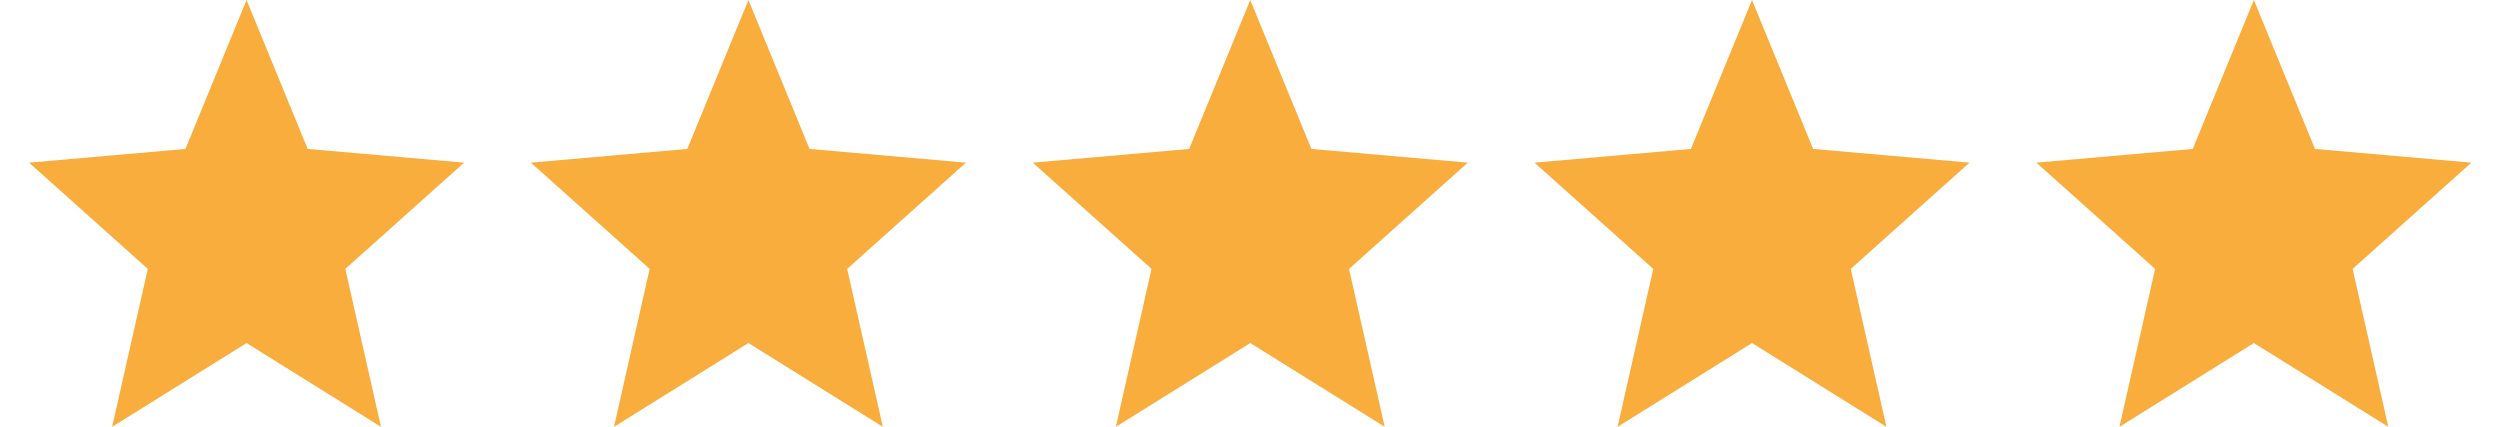 <svg width="82" height="14" viewBox="0 0 82 14" fill="none" xmlns="http://www.w3.org/2000/svg">
<path d="M8.087 11.252L12.496 14L11.326 8.82L15.222 5.335L10.092 4.885L8.087 0L6.083 4.885L0.953 5.335L4.848 8.82L3.678 14L8.087 11.252Z" fill="#F9AD3D"/>
<path d="M24.548 11.252L28.957 14L27.787 8.82L31.683 5.335L26.553 4.885L24.548 0L22.544 4.885L17.414 5.335L21.309 8.82L20.139 14L24.548 11.252Z" fill="#F9AD3D"/>
<path d="M41.009 11.252L45.418 14L44.248 8.82L48.144 5.335L43.014 4.885L41.009 0L39.005 4.885L33.875 5.335L37.77 8.82L36.6 14L41.009 11.252Z" fill="#F9AD3D"/>
<path d="M57.466 11.252L61.875 14L60.705 8.82L64.6 5.335L59.471 4.885L57.466 0L55.462 4.885L50.332 5.335L54.227 8.82L53.057 14L57.466 11.252Z" fill="#F9AD3D"/>
<path d="M73.927 11.252L78.336 14L77.166 8.82L81.061 5.335L75.932 4.885L73.927 0L71.922 4.885L66.793 5.335L70.688 8.82L69.518 14L73.927 11.252Z" fill="#F9AD3D"/>
</svg>
